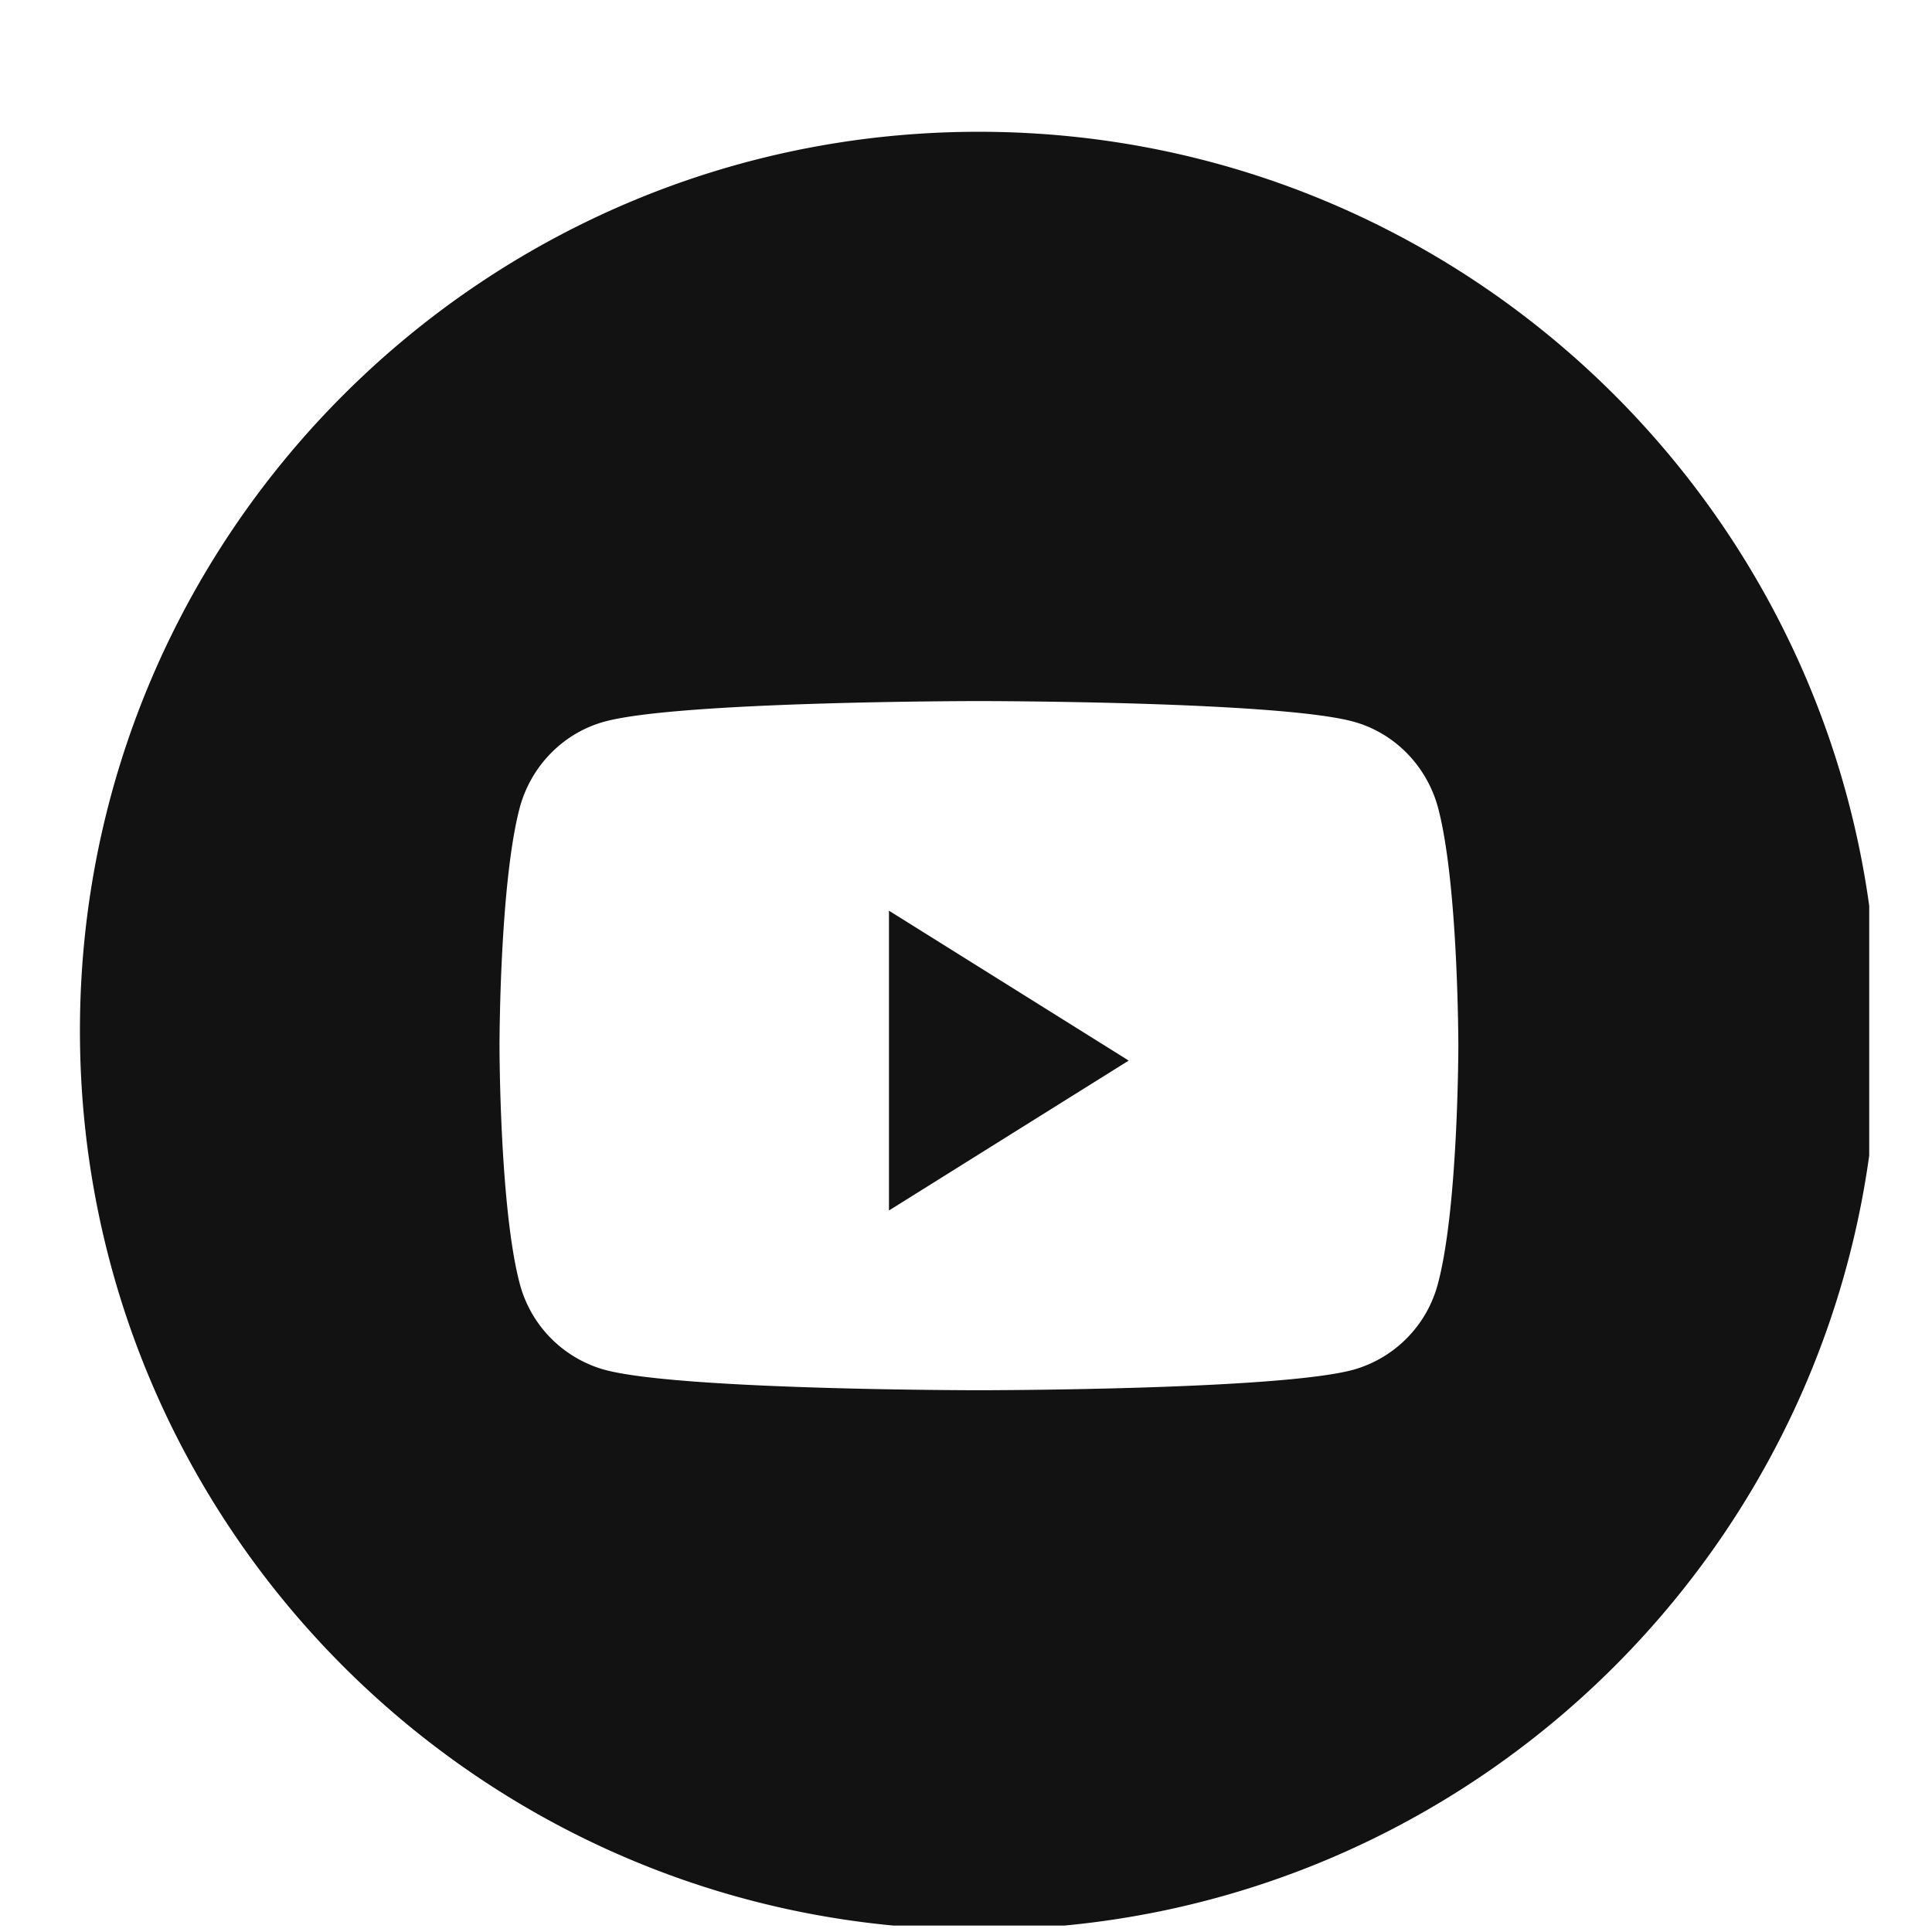 <svg xmlns="http://www.w3.org/2000/svg" width="24" height="24" fill="none"><g clip-path="url(#a)"><g fill="#121212" clip-path="url(#b)"><path fill-rule="evenodd" d="M12.16 1.637c-6.167 0-11.167 5-11.167 11.166 0 6.168 5 11.167 11.167 11.167s11.167-5 11.167-11.167-5-11.166-11.167-11.166m4.654 7.328c.512.14.916.555 1.053 1.08.249.955.249 2.945.249 2.945s0 1.99-.25 2.943a1.51 1.51 0 0 1-1.052 1.082c-.93.255-4.654.255-4.654.255s-3.725 0-4.653-.255a1.51 1.51 0 0 1-1.054-1.082c-.248-.953-.248-2.943-.248-2.943s0-1.99.248-2.944c.137-.526.541-.94 1.054-1.081.928-.256 4.653-.256 4.653-.256s3.725 0 4.654.256" clip-rule="evenodd"/><path d="M11.043 15.037v-3.724l2.978 1.862z"/></g></g><defs><clipPath id="a"><path fill="#fff" d="M.22.92h23v23h-23z"/></clipPath><clipPath id="b"><path fill="#fff" d="M.22.92h23v23h-23z"/></clipPath></defs></svg>